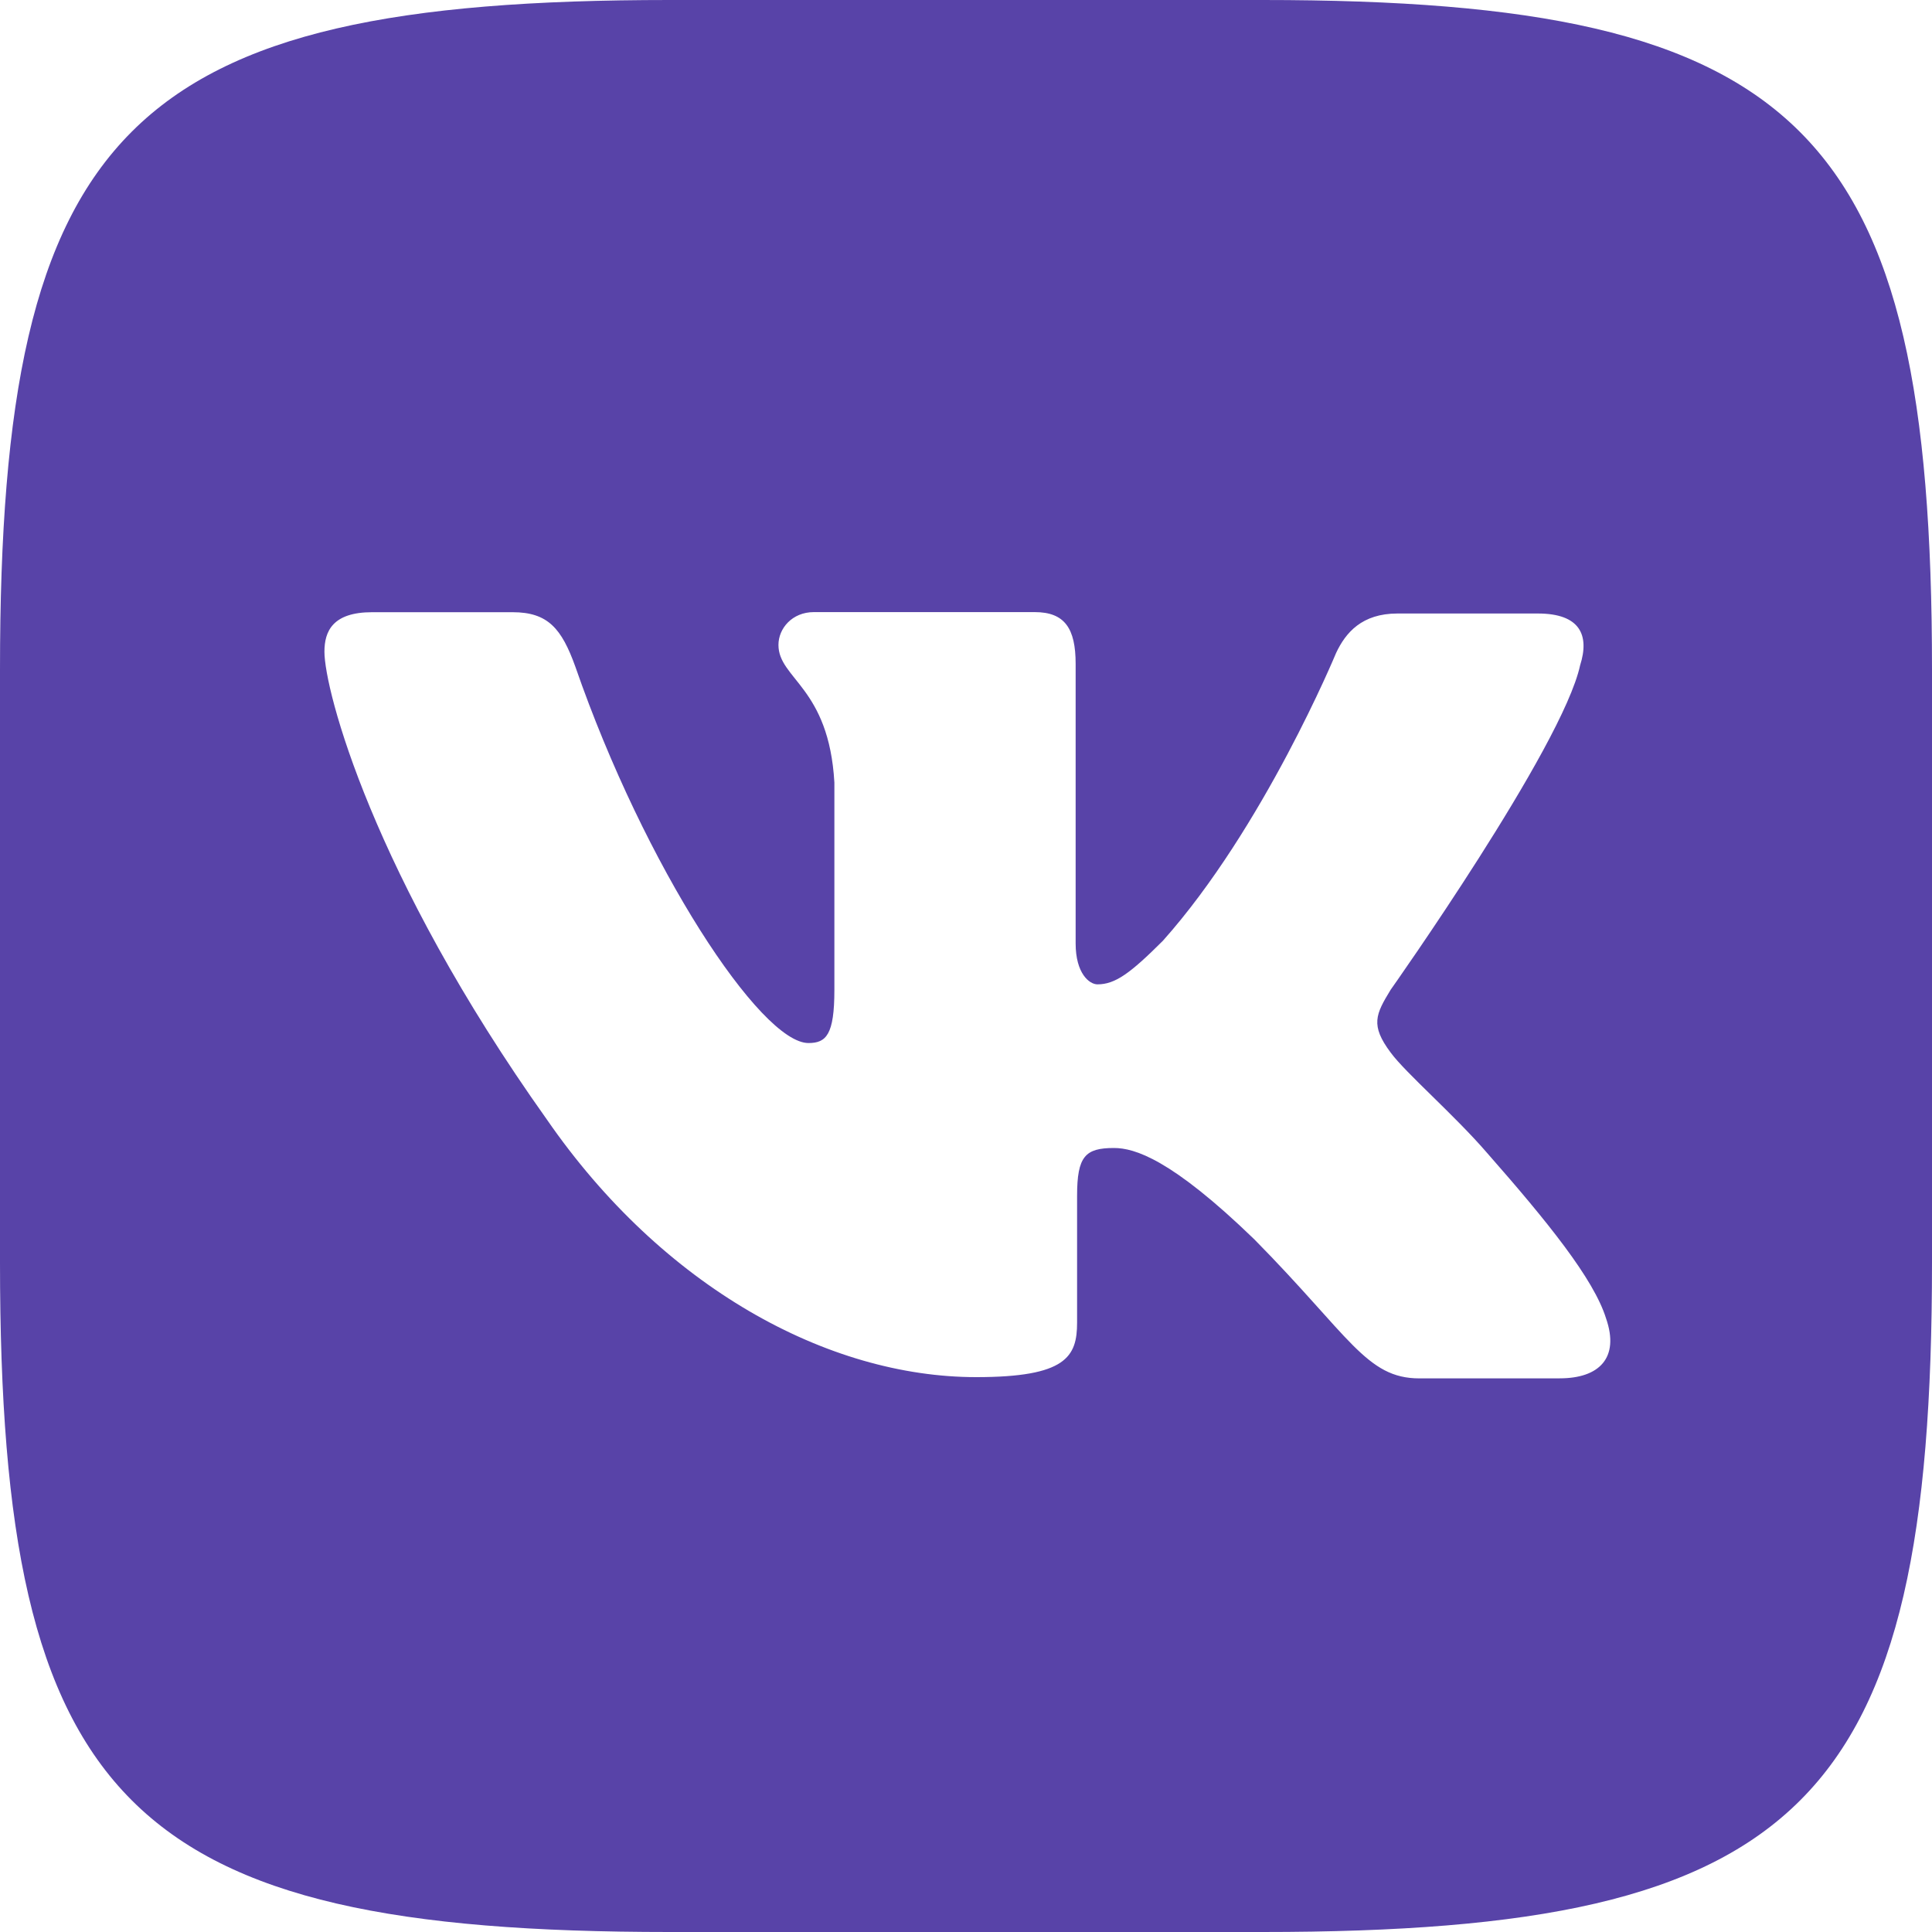 <svg width="40" height="40" viewBox="0 0 40 40" fill="none" xmlns="http://www.w3.org/2000/svg">
<path d="M26.14 0H13.86C2.653 0 0 2.653 0 13.86V26.14C0 37.347 2.653 40 13.86 40H26.14C37.347 40 40 37.347 40 26.14V13.86C40 2.653 37.318 0 26.14 0ZM32.293 28.538H29.387C28.287 28.538 27.947 27.663 25.97 25.66C24.248 23.993 23.487 23.768 23.063 23.768C22.47 23.768 22.3 23.938 22.3 24.757V27.382C22.3 28.088 22.075 28.512 20.212 28.512C17.135 28.512 13.718 26.648 11.32 23.175C7.707 18.095 6.717 14.283 6.717 13.493C6.717 13.07 6.887 12.675 7.705 12.675H10.612C11.345 12.675 11.628 13.013 11.912 13.803C13.35 17.953 15.75 21.595 16.738 21.595C17.105 21.595 17.275 21.425 17.275 20.495V16.202C17.162 14.225 16.117 14.057 16.117 13.352C16.117 13.012 16.4 12.673 16.85 12.673H21.423C22.045 12.673 22.27 13.012 22.27 13.745V19.533C22.27 20.153 22.553 20.38 22.722 20.38C23.088 20.38 23.4 20.153 24.077 19.477C26.167 17.133 27.662 13.52 27.662 13.52C27.86 13.097 28.198 12.702 28.933 12.702H31.84C32.715 12.702 32.913 13.152 32.715 13.773C32.348 15.468 28.792 20.492 28.792 20.492C28.482 21 28.368 21.225 28.792 21.792C29.102 22.215 30.118 23.09 30.797 23.88C32.038 25.292 32.997 26.477 33.252 27.297C33.535 28.113 33.11 28.537 32.292 28.537L32.293 28.538Z" fill="#5843A8"/>
</svg>
